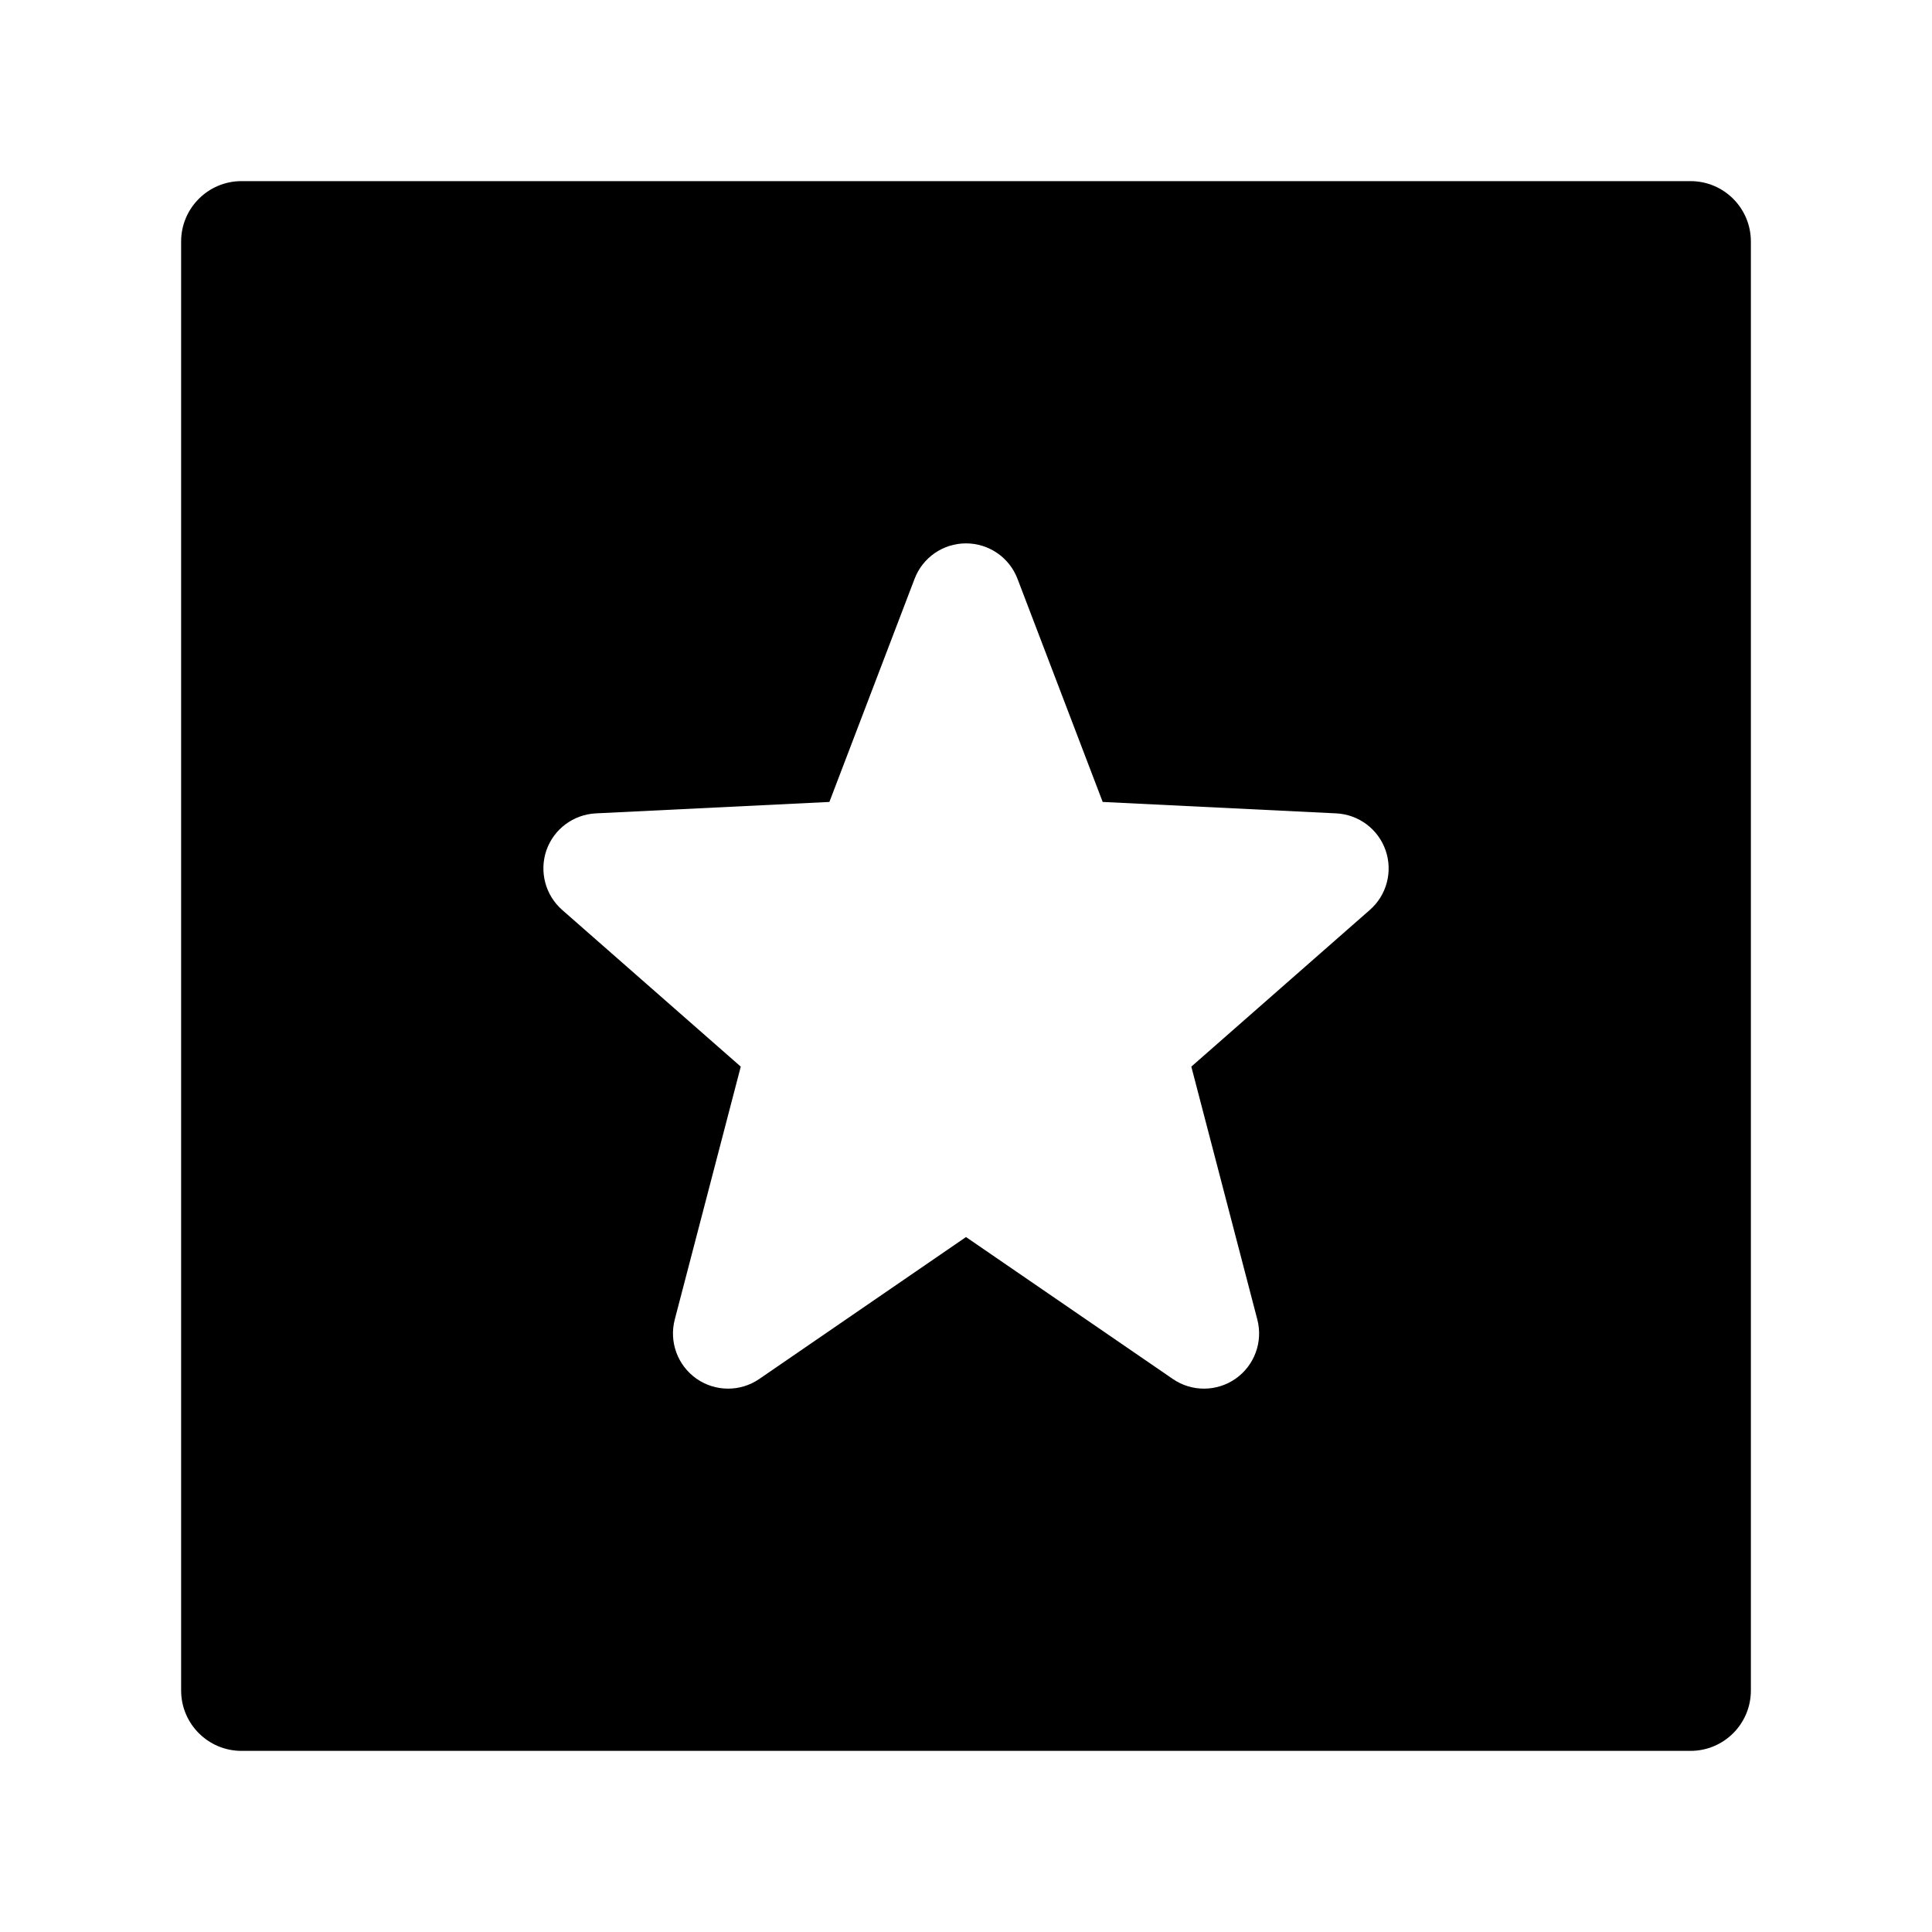 <svg width="24" height="24" viewBox="0 0 24 24" xmlns="http://www.w3.org/2000/svg">
    <path fill-rule="evenodd" clip-rule="evenodd" d="M3 2.25C2.586 2.25 2.25 2.586 2.25 3V21C2.25 21.414 2.586 21.75 3 21.75H21C21.415 21.75 21.75 21.414 21.75 21V3C21.75 2.586 21.415 2.25 21 2.25H3ZM12.64 7.191C12.539 6.925 12.284 6.75 12 6.75C11.716 6.75 11.462 6.925 11.361 7.191L10.303 9.962L7.402 10.104C7.123 10.118 6.88 10.299 6.788 10.562C6.697 10.826 6.774 11.119 6.983 11.303L9.202 13.25L8.382 16.392C8.31 16.669 8.417 16.961 8.651 17.126C8.885 17.29 9.196 17.292 9.432 17.13L12 15.367L14.569 17.13C14.804 17.292 15.116 17.29 15.35 17.126C15.584 16.961 15.691 16.669 15.619 16.392L14.799 13.25L17.017 11.303C17.227 11.119 17.304 10.826 17.212 10.562C17.12 10.299 16.878 10.118 16.599 10.104L13.698 9.962L12.64 7.191Z"/>
</svg>
